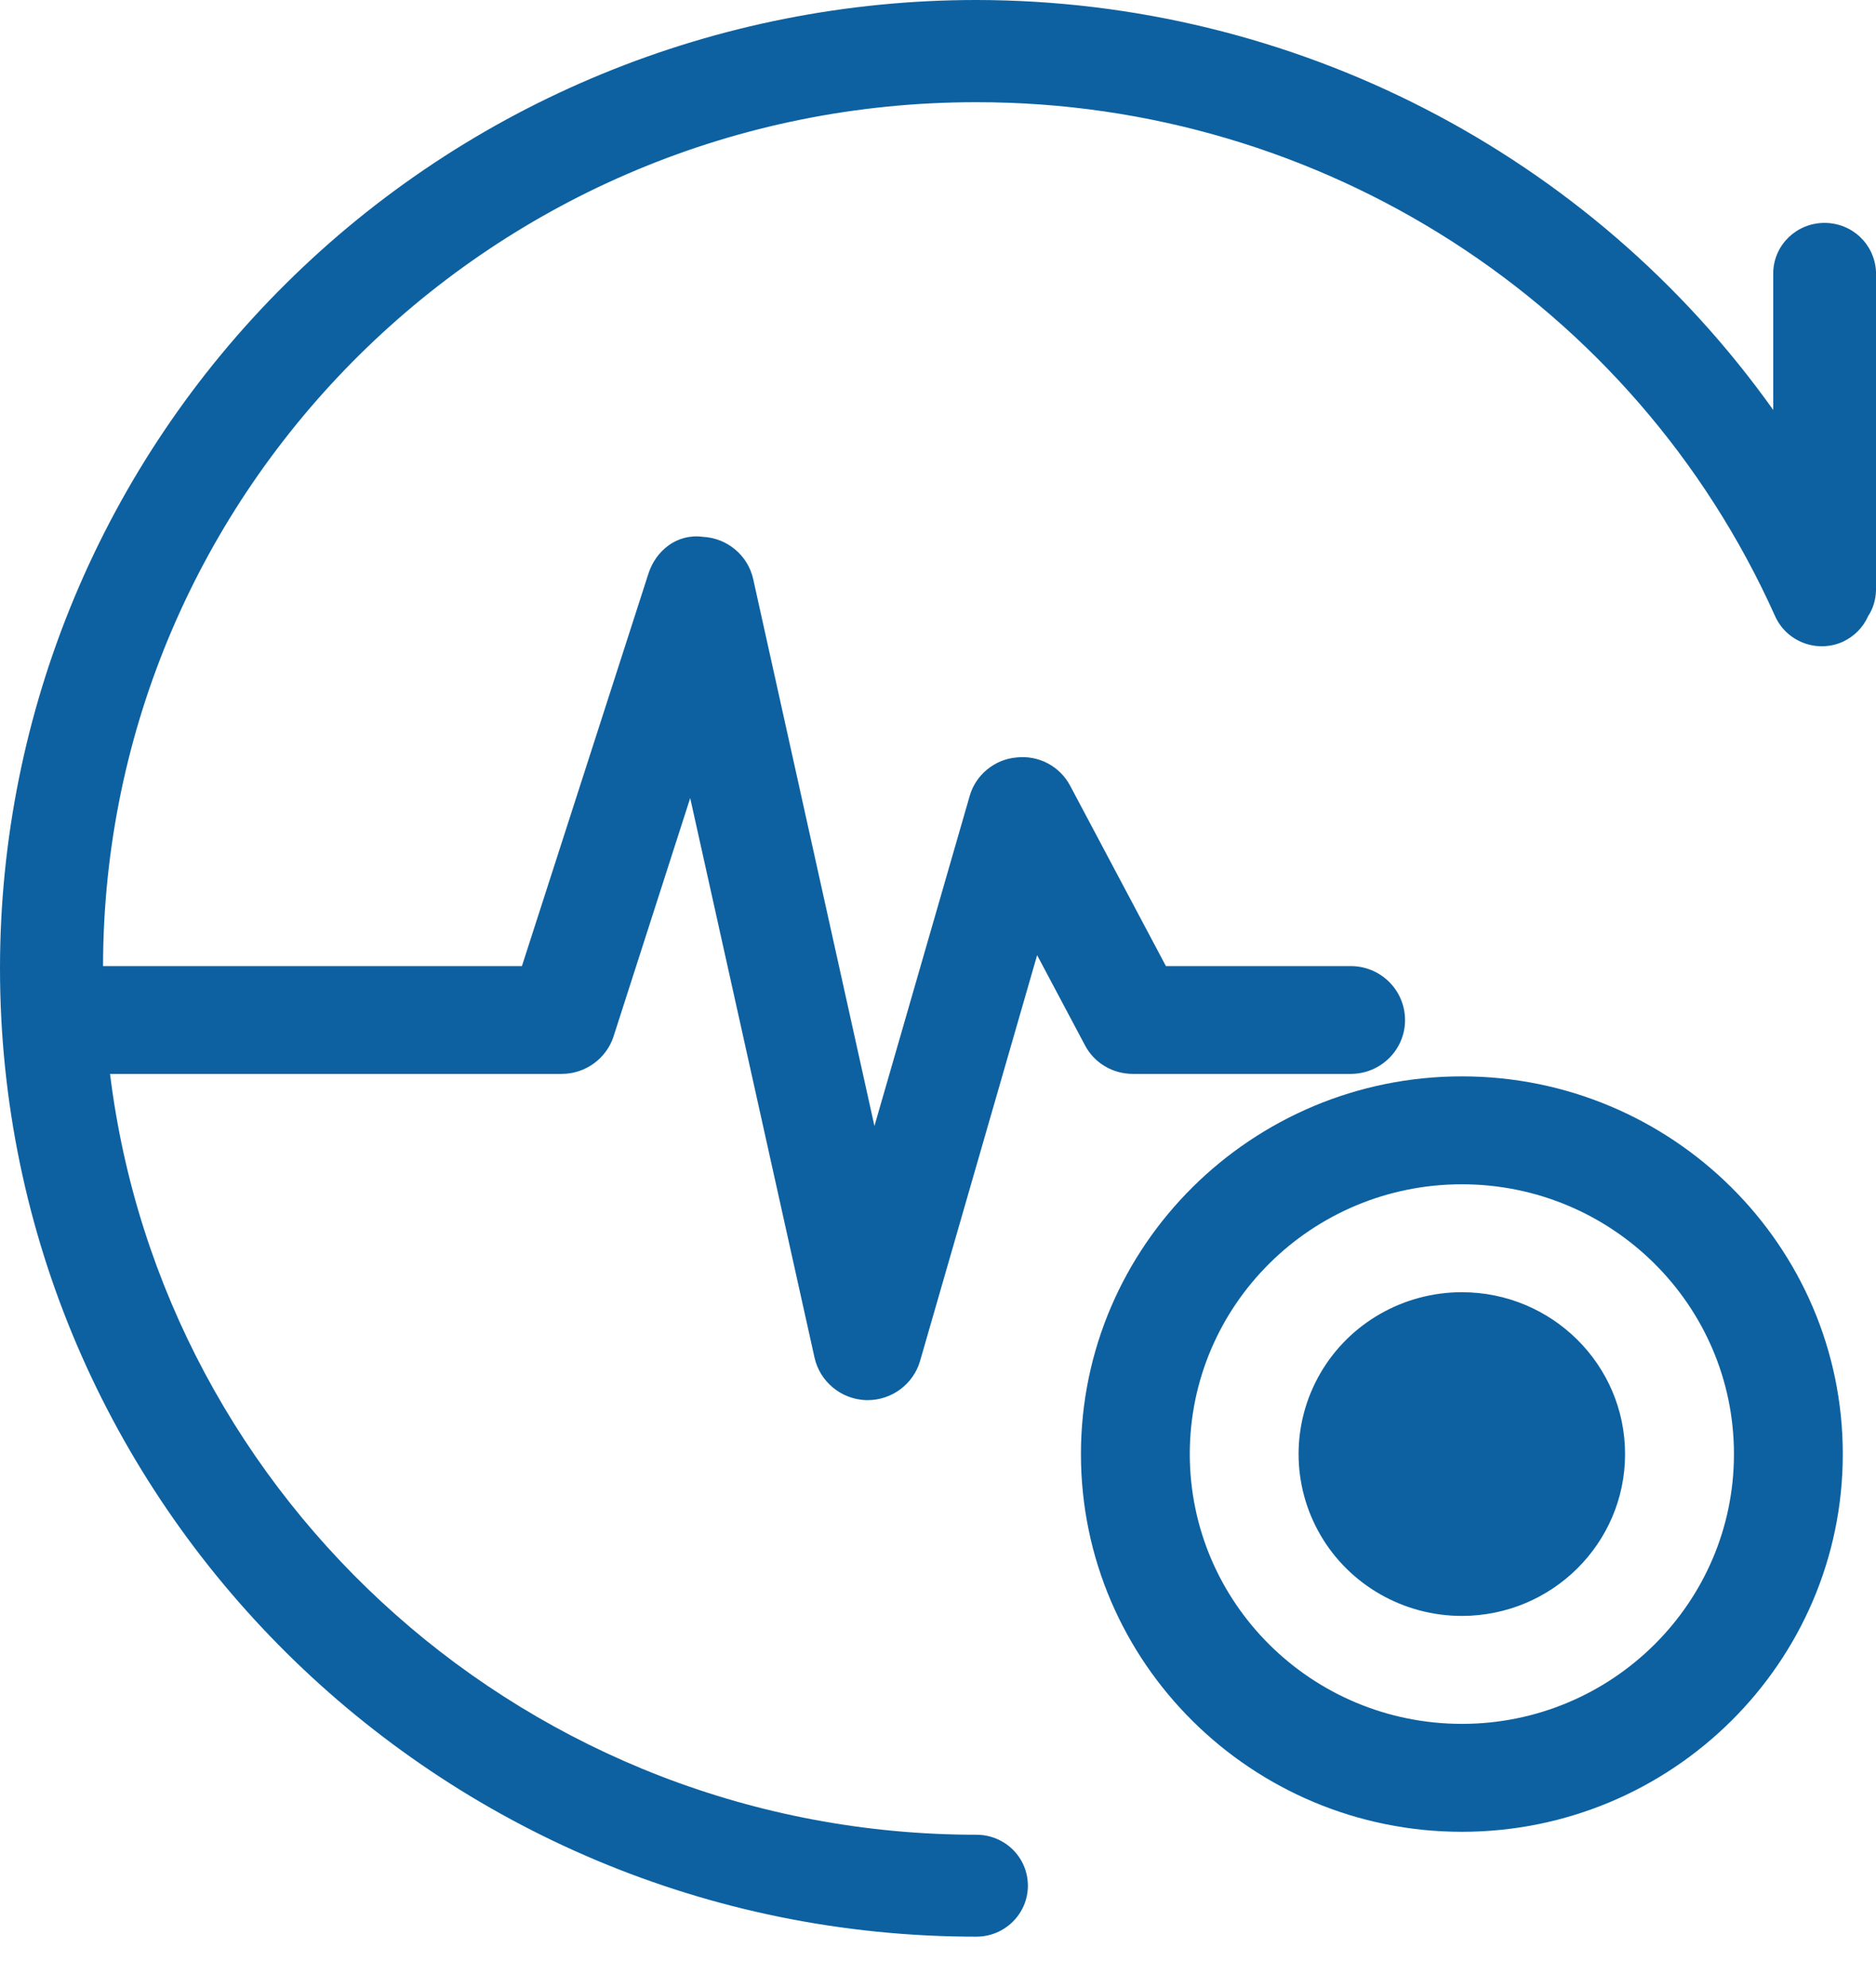 <svg xmlns="http://www.w3.org/2000/svg" xmlns:xlink="http://www.w3.org/1999/xlink" width="67" height="70.987" viewBox="0 0 67 70.987" fill="none"><g opacity="1"  transform="translate(0 1.76)"><path id="路径 1" fill-rule="evenodd" style="fill:#0D61A0" opacity="1" d="M65.16 6.2C64.18 6.2 63.37 6.96 63.33 7.94L63.33 12.88C56.8 3.71 46.19 -1.75 34.87 -1.76C25.62 -1.76 16.75 1.88 10.21 8.37C3.67 14.85 0 23.65 0 32.82C0 51.89 15.65 67.4 34.87 67.4C35.89 67.4 36.71 66.58 36.71 65.58C36.71 64.57 35.89 63.76 34.87 63.76C18.96 63.76 5.81 51.88 3.93 36.59L20.06 36.59C20.9 36.59 21.65 36.05 21.91 35.26L24.65 26.74L29.09 46.72C29.28 47.58 30.04 48.21 30.93 48.24L30.99 48.24C31.85 48.24 32.62 47.67 32.86 46.84L37.04 32.35L38.75 35.57C39.08 36.2 39.74 36.59 40.46 36.59L48.24 36.59C49.31 36.59 50.18 35.73 50.18 34.67C50.18 33.6 49.31 32.74 48.24 32.74L41.64 32.74L38.22 26.3C37.85 25.6 37.09 25.2 36.3 25.29C35.51 25.36 34.84 25.92 34.63 26.67L31.23 38.45L26.9 18.92C26.71 18.07 25.97 17.45 25.09 17.41C24.17 17.29 23.41 17.91 23.15 18.75L18.64 32.74L3.68 32.74C3.71 15.68 17.67 1.88 34.87 1.89C47.2 1.88 58.38 9.07 63.39 20.23C63.8 21.16 64.89 21.57 65.81 21.16C66.22 20.97 66.54 20.65 66.72 20.24C66.9 19.97 66.99 19.65 67 19.33L67 7.94C66.95 6.96 66.15 6.2 65.16 6.2Z"></path><path id="路径 2" fill-rule="evenodd" style="fill:#0D61A0" opacity="1" d="M47.158 47.276C46.118 49.066 46.118 51.266 47.158 53.056C48.198 54.846 50.128 55.946 52.208 55.946C55.428 55.946 58.038 53.356 58.038 50.166C58.038 46.976 55.428 44.386 52.208 44.386L52.208 44.386C50.128 44.386 48.198 45.486 47.158 47.276Z"></path><path id="路径 3" fill-rule="evenodd" style="fill:#0D61A0" opacity="1" d="M52.21 59.801C46.845 59.797 42.497 55.486 42.492 50.167C42.492 44.848 46.846 40.532 52.21 40.532C57.57 40.532 61.927 44.848 61.927 50.167C61.927 55.481 57.57 59.801 52.21 59.801ZM52.21 36.678C44.708 36.678 38.605 42.729 38.605 50.167C38.605 57.605 44.708 63.655 52.21 63.655C59.712 63.655 65.814 57.605 65.814 50.167C65.814 42.729 59.712 36.678 52.21 36.678Z"></path></g></svg>